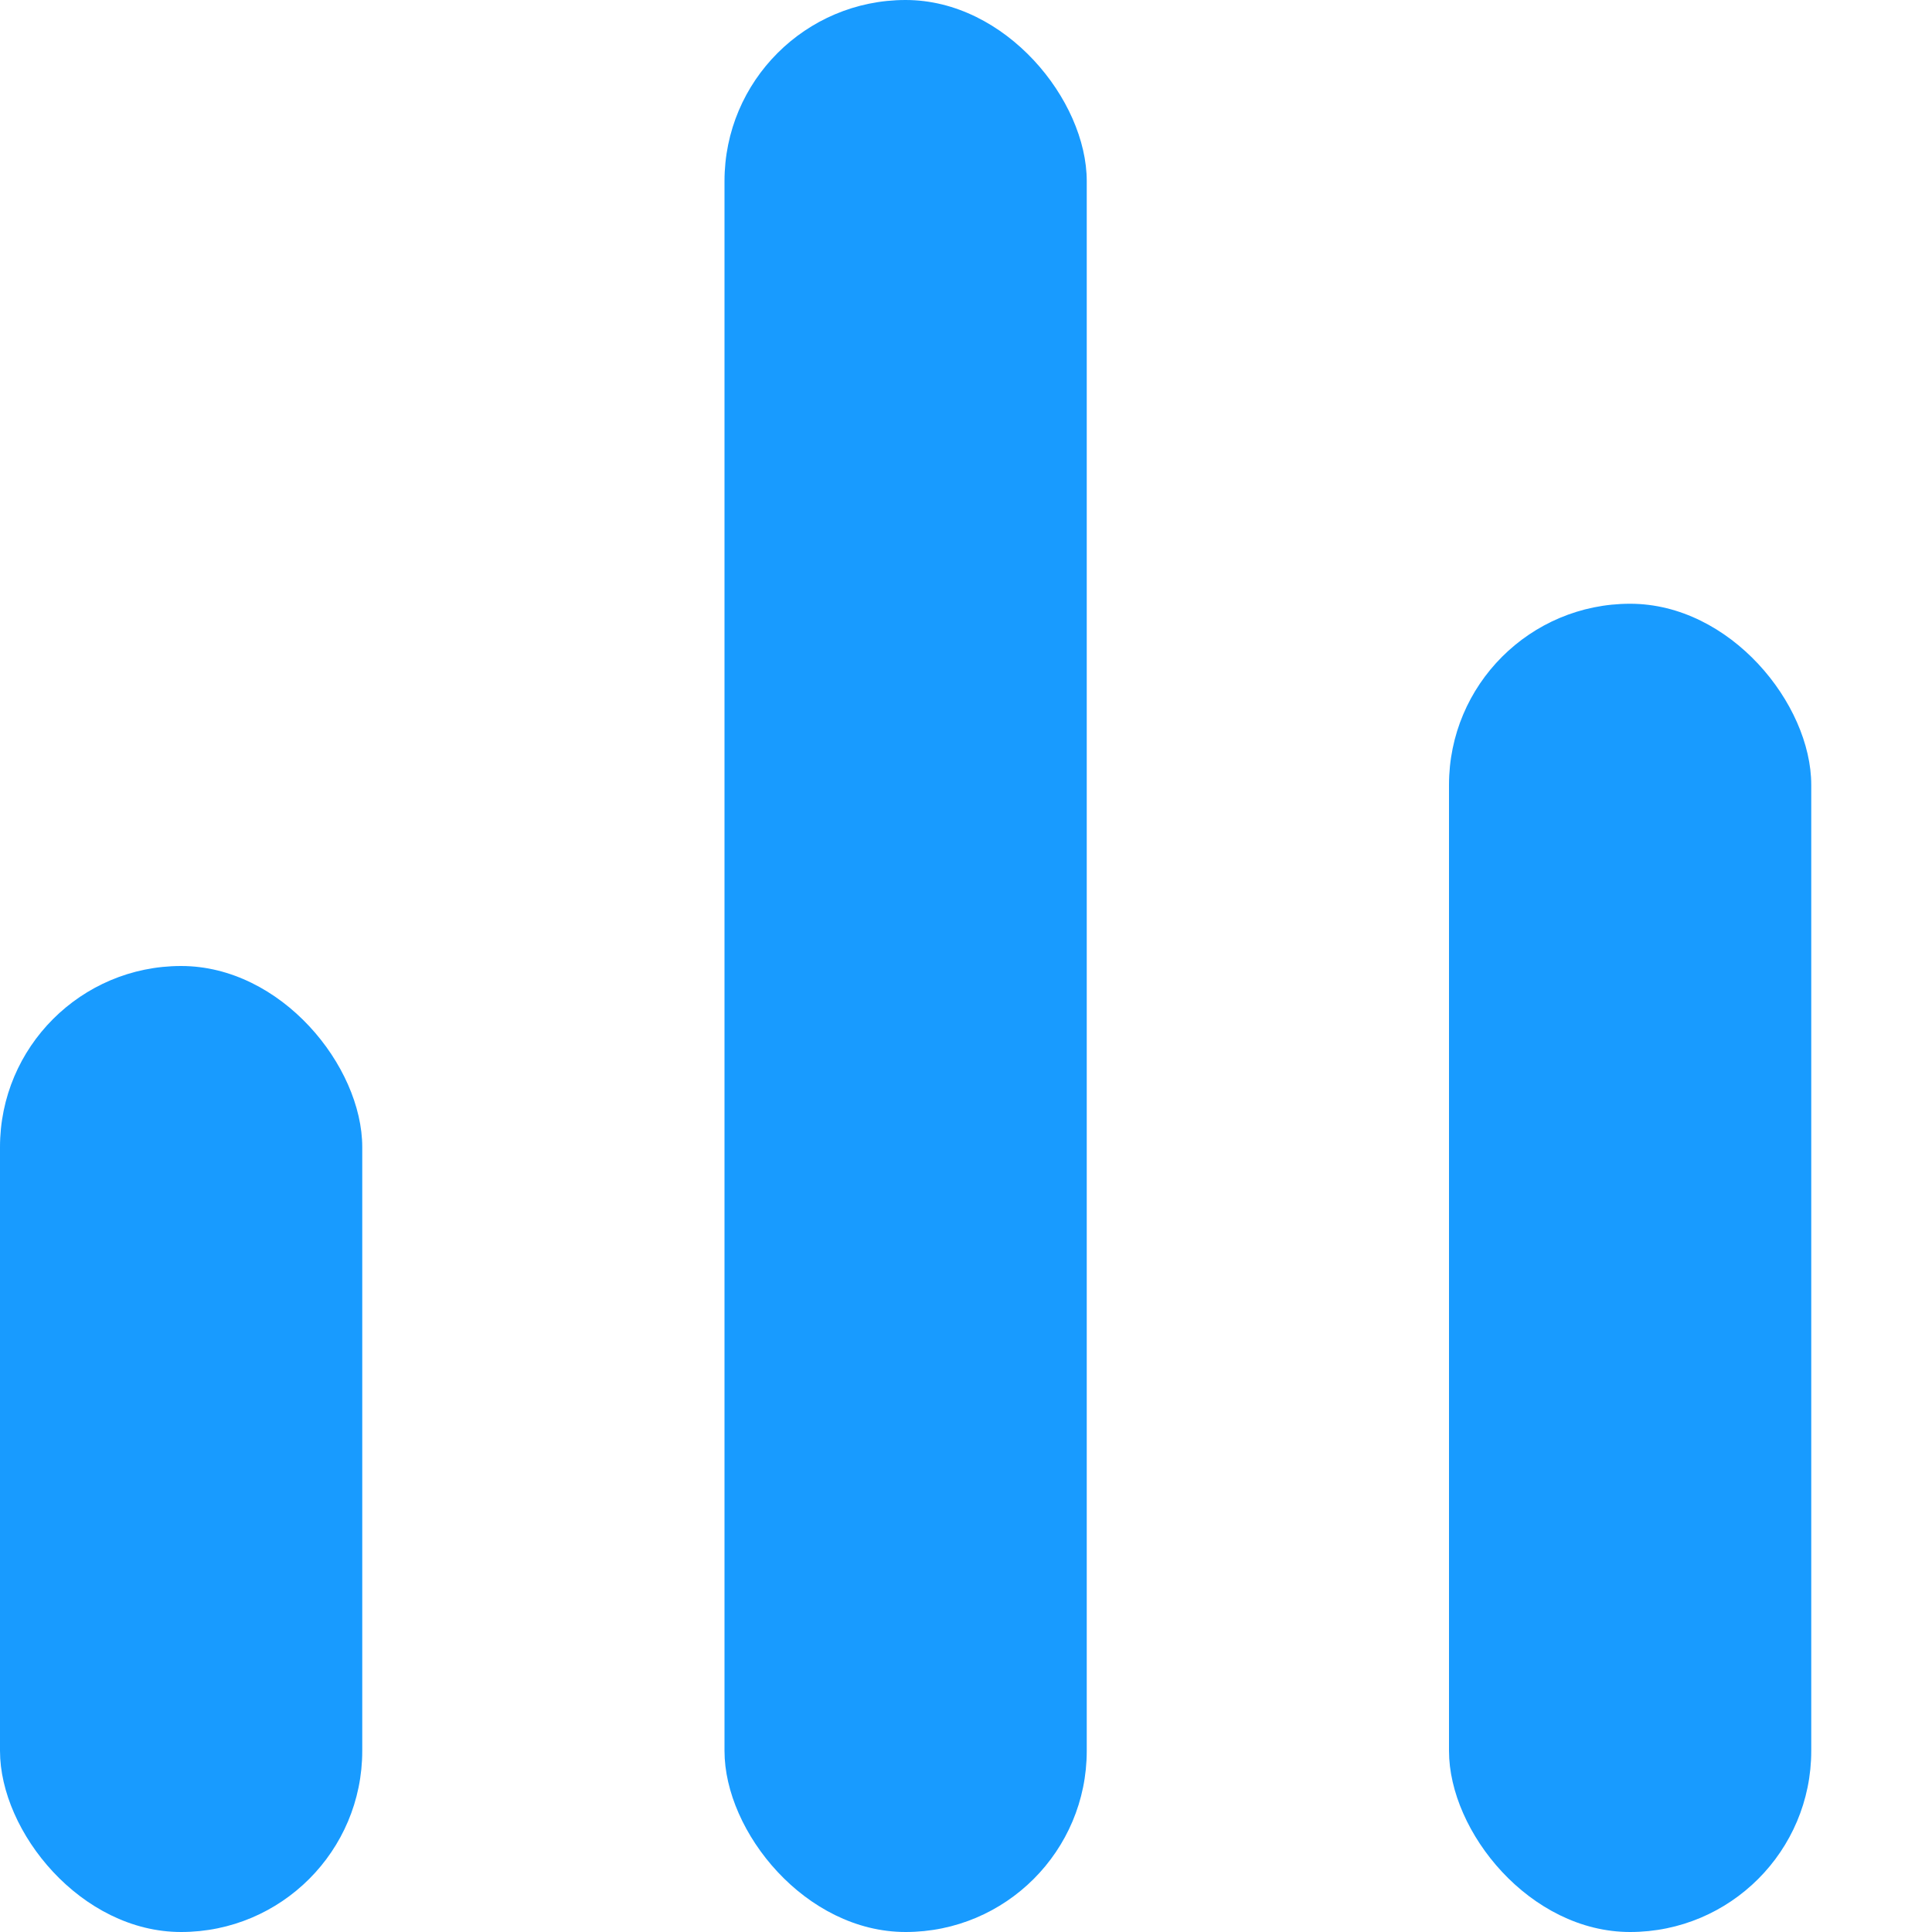 <svg xmlns="http://www.w3.org/2000/svg" width="16" height="16" viewBox="0 0 16 16">
    <g fill="none" fill-rule="evenodd">
        <path d="M0 0H16V16H0z"/>
        <rect width="3" height="8" y="8" fill="#189bff" rx="1.5"/>
        <rect width="3" height="16" x="6" fill="#189bff" rx="1.5"/>
        <rect width="3" height="11" x="12" y="5" fill="#189bff" rx="1.5"/>
    </g>
</svg>
